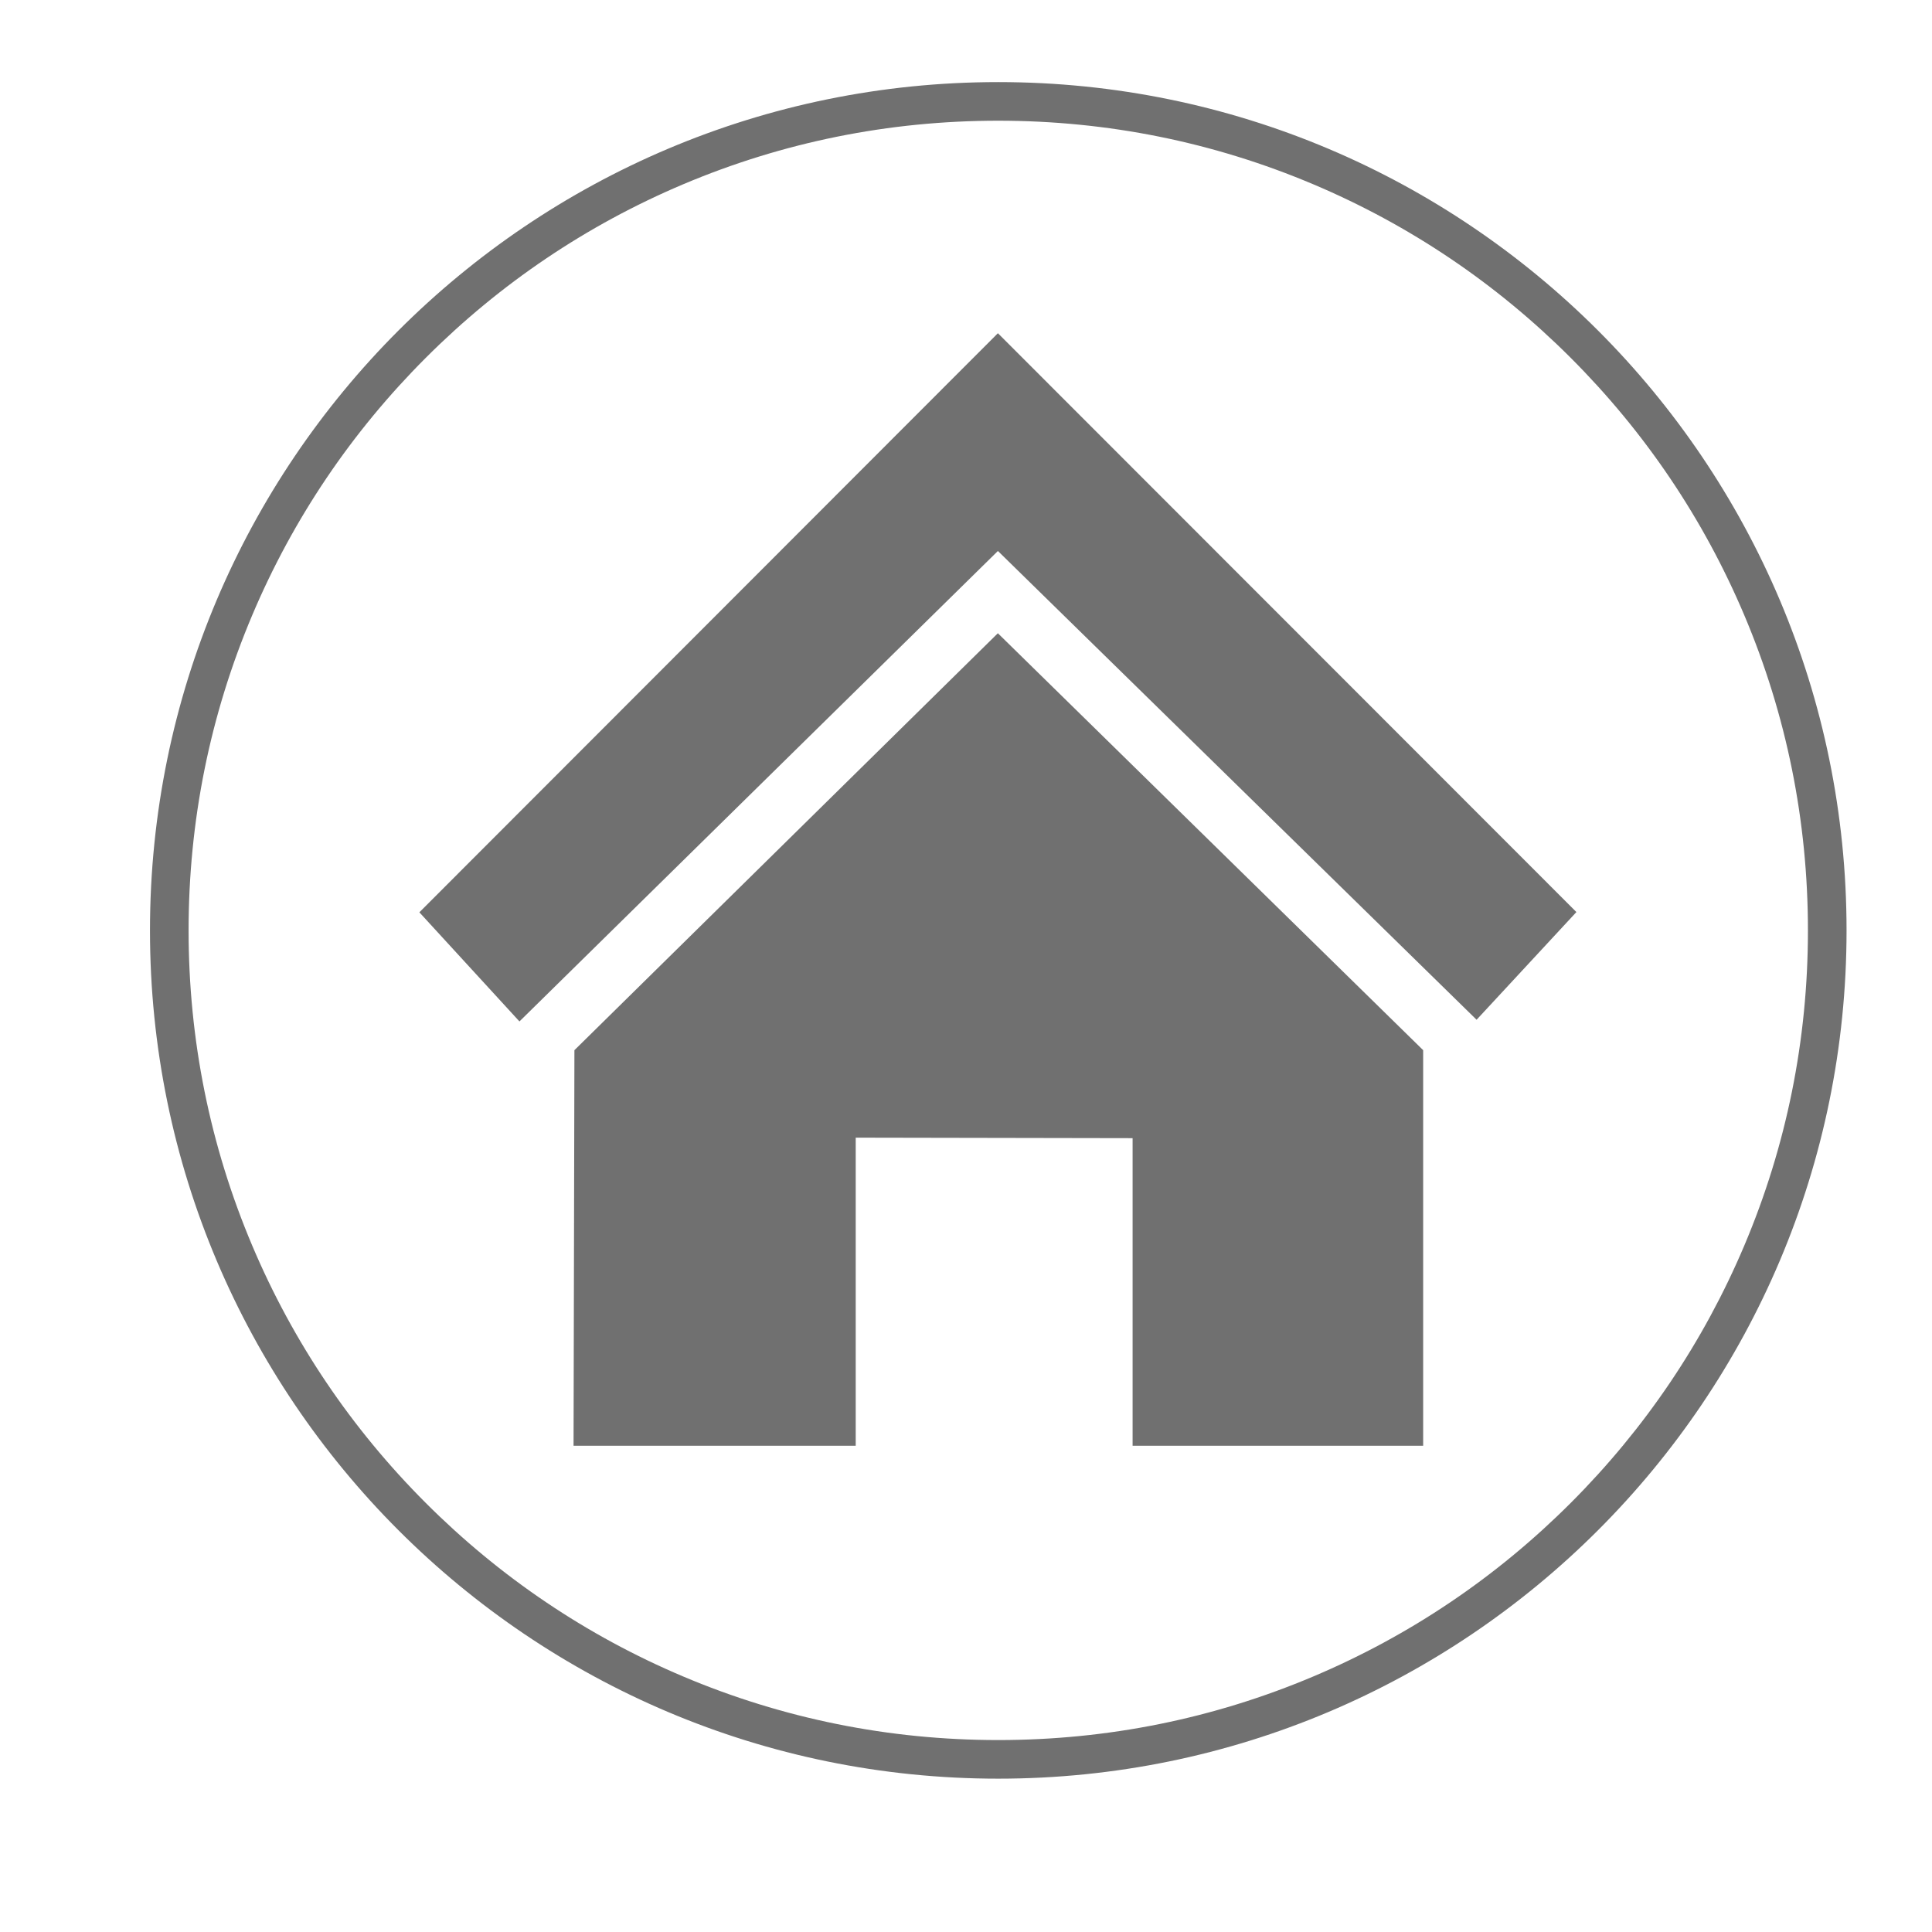 <?xml version="1.0" standalone="no"?><!DOCTYPE svg PUBLIC "-//W3C//DTD SVG 1.1//EN" "http://www.w3.org/Graphics/SVG/1.1/DTD/svg11.dtd"><svg t="1617970492255" class="icon" viewBox="0 0 1024 1024" version="1.1" xmlns="http://www.w3.org/2000/svg" p-id="2394" xmlns:xlink="http://www.w3.org/1999/xlink" width="200" height="200"><defs><style type="text/css"></style></defs><path d="M529.075 63.978c57.934 0 114.13 11.343 167.027 33.717 51.102 21.614 97.002 52.561 136.425 91.981 39.423 39.421 70.374 85.319 91.992 136.42 22.377 52.897 33.723 109.097 33.723 167.04 0 57.937-11.346 114.13-33.723 167.025-21.618 51.097-52.569 96.992-91.992 136.412-39.423 39.419-85.325 70.365-136.425 91.978-52.895 22.372-109.091 33.716-167.027 33.716-57.937 0-114.13-11.343-167.021-33.716-51.097-21.612-96.989-52.557-136.408-91.977-39.417-39.419-70.362-85.313-91.975-136.412-22.37-52.893-33.714-109.088-33.714-167.026 0-57.945 11.343-114.146 33.715-167.041 21.613-51.102 52.557-97 91.975-136.42 39.418-39.419 85.311-70.367 136.407-91.98C414.945 75.321 471.139 63.978 529.075 63.978M529.075 43.512c-248.287 0-449.583 201.303-449.583 449.624 0 248.295 201.297 449.595 449.583 449.595 248.282 0 449.636-201.302 449.636-449.595C978.711 244.815 777.357 43.512 529.075 43.512L529.075 43.512z" p-id="2395" fill="#707070"></path><path d="M222.274 483.543l53.043 57.839 253.594-249.348 253.713 248.457 52.897-57.079L528.911 176.611 222.274 483.543zM304.454 556.615l-0.46 209.668 149.552 0L453.545 602.981l146.753 0.268 0 163.033 154.009 0L754.307 556.615 528.891 335.63 304.454 556.615zM304.454 556.615" p-id="2396" fill="#707070"></path></svg>